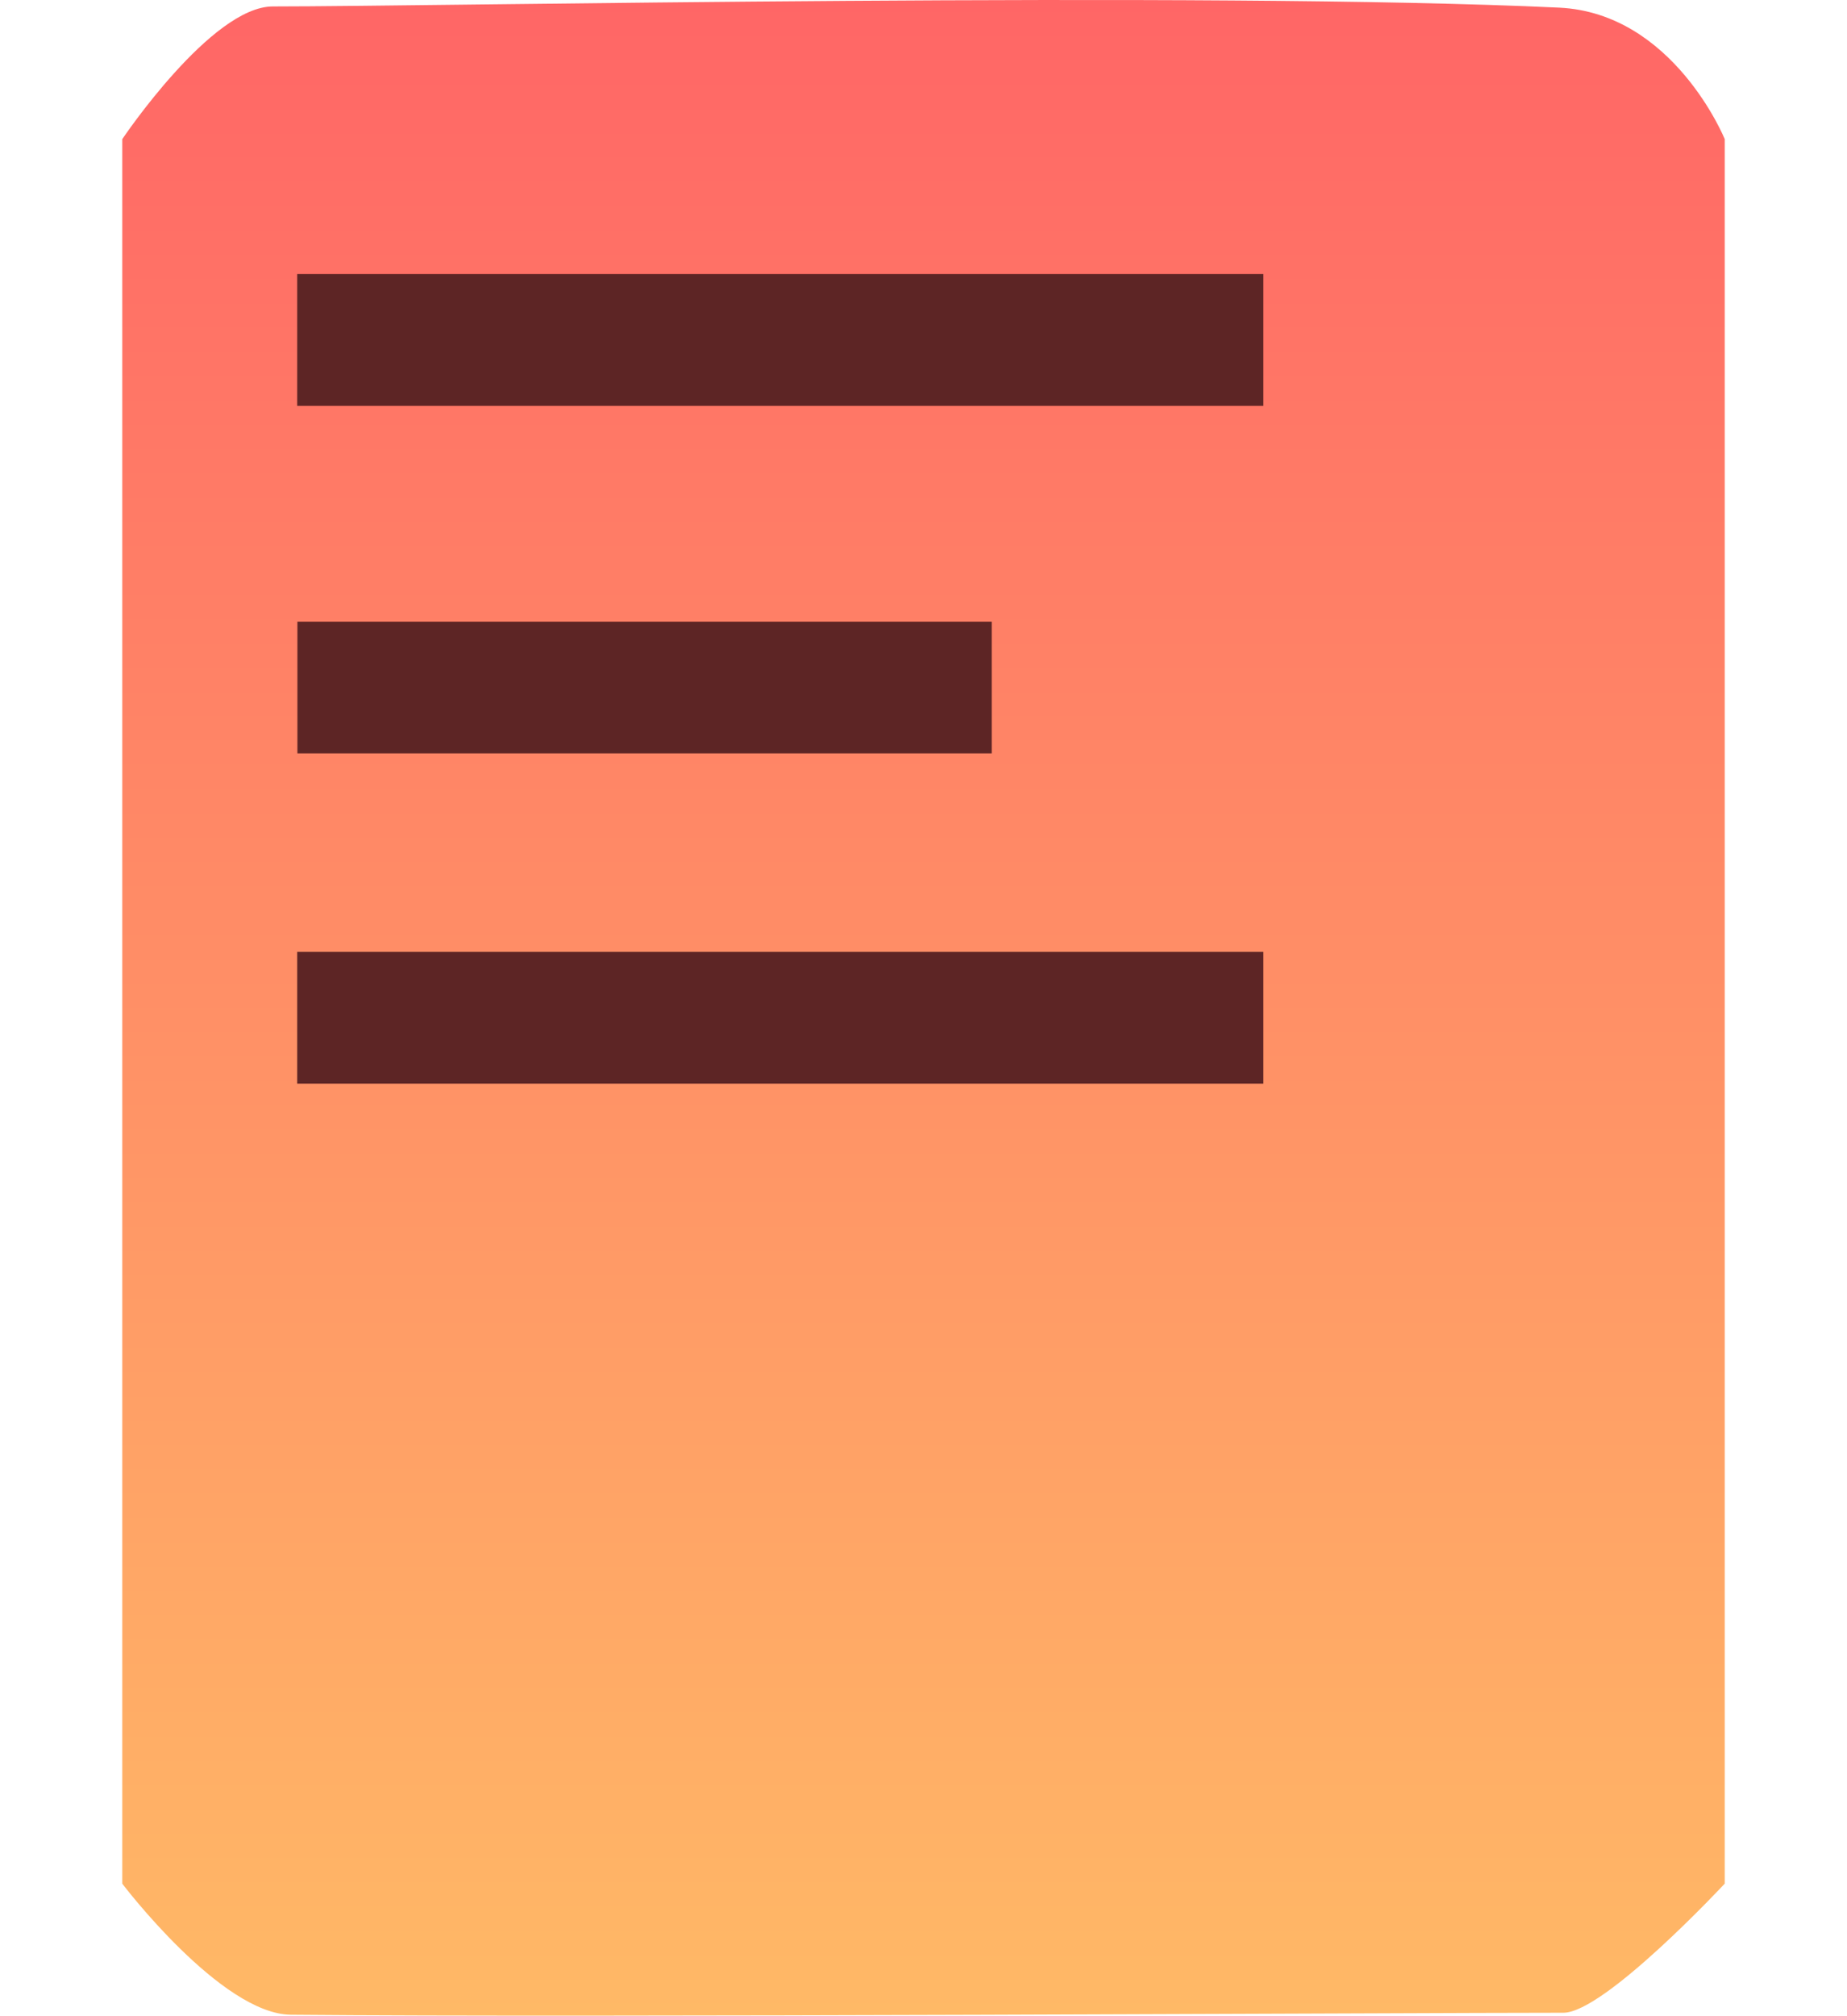<svg version="1.1" xmlns="http://www.w3.org/2000/svg" xmlns:xlink="http://www.w3.org/1999/xlink" 
width="15.857" height="17.3" viewBox="0,0,63.857,80.3"><defs><linearGradient x1="238.957" y1="139.332" x2="238.957" y2="219.633" gradientUnits="userSpaceOnUse" id="color-1"><stop offset="0" stop-color="#ff6666"/><stop offset="1" stop-color="#ffb966"/></linearGradient></defs><g transform="translate(-207.029,-139.332)"><g data-paper-data="{&quot;isPaintingLayer&quot;:true}" fill-rule="nonzero" stroke="none" stroke-width="0" stroke-linecap="butt" stroke-linejoin="miter" stroke-miterlimit="10" stroke-dasharray="" stroke-dashoffset="0" style="mix-blend-mode: normal"><path d="M207.029,214.375v-69.5c0,0 3.549,-5.286 6,-5.286c6.423,0 37.298,-0.609 51.254,0.047c4.562,0.215 6.603,5.238 6.603,5.238v69.5c0,0 -4.792,5.143 -6.429,5.143c-6.026,0 -38.867,0.191 -50.706,0.08c-2.784,-0.026 -6.723,-5.223 -6.723,-5.223z" fill="url(#color-1)"/><path d="M214,155.5v-5.25h38.5v5.25z" fill="#5d2525"/><path d="M214.008,169.348v-5.25h27.667v5.25z" fill="#5d2525"/><path d="M214,182.503v-5.25h38.5v5.25z" fill="#5d2525"/></g></g></svg>